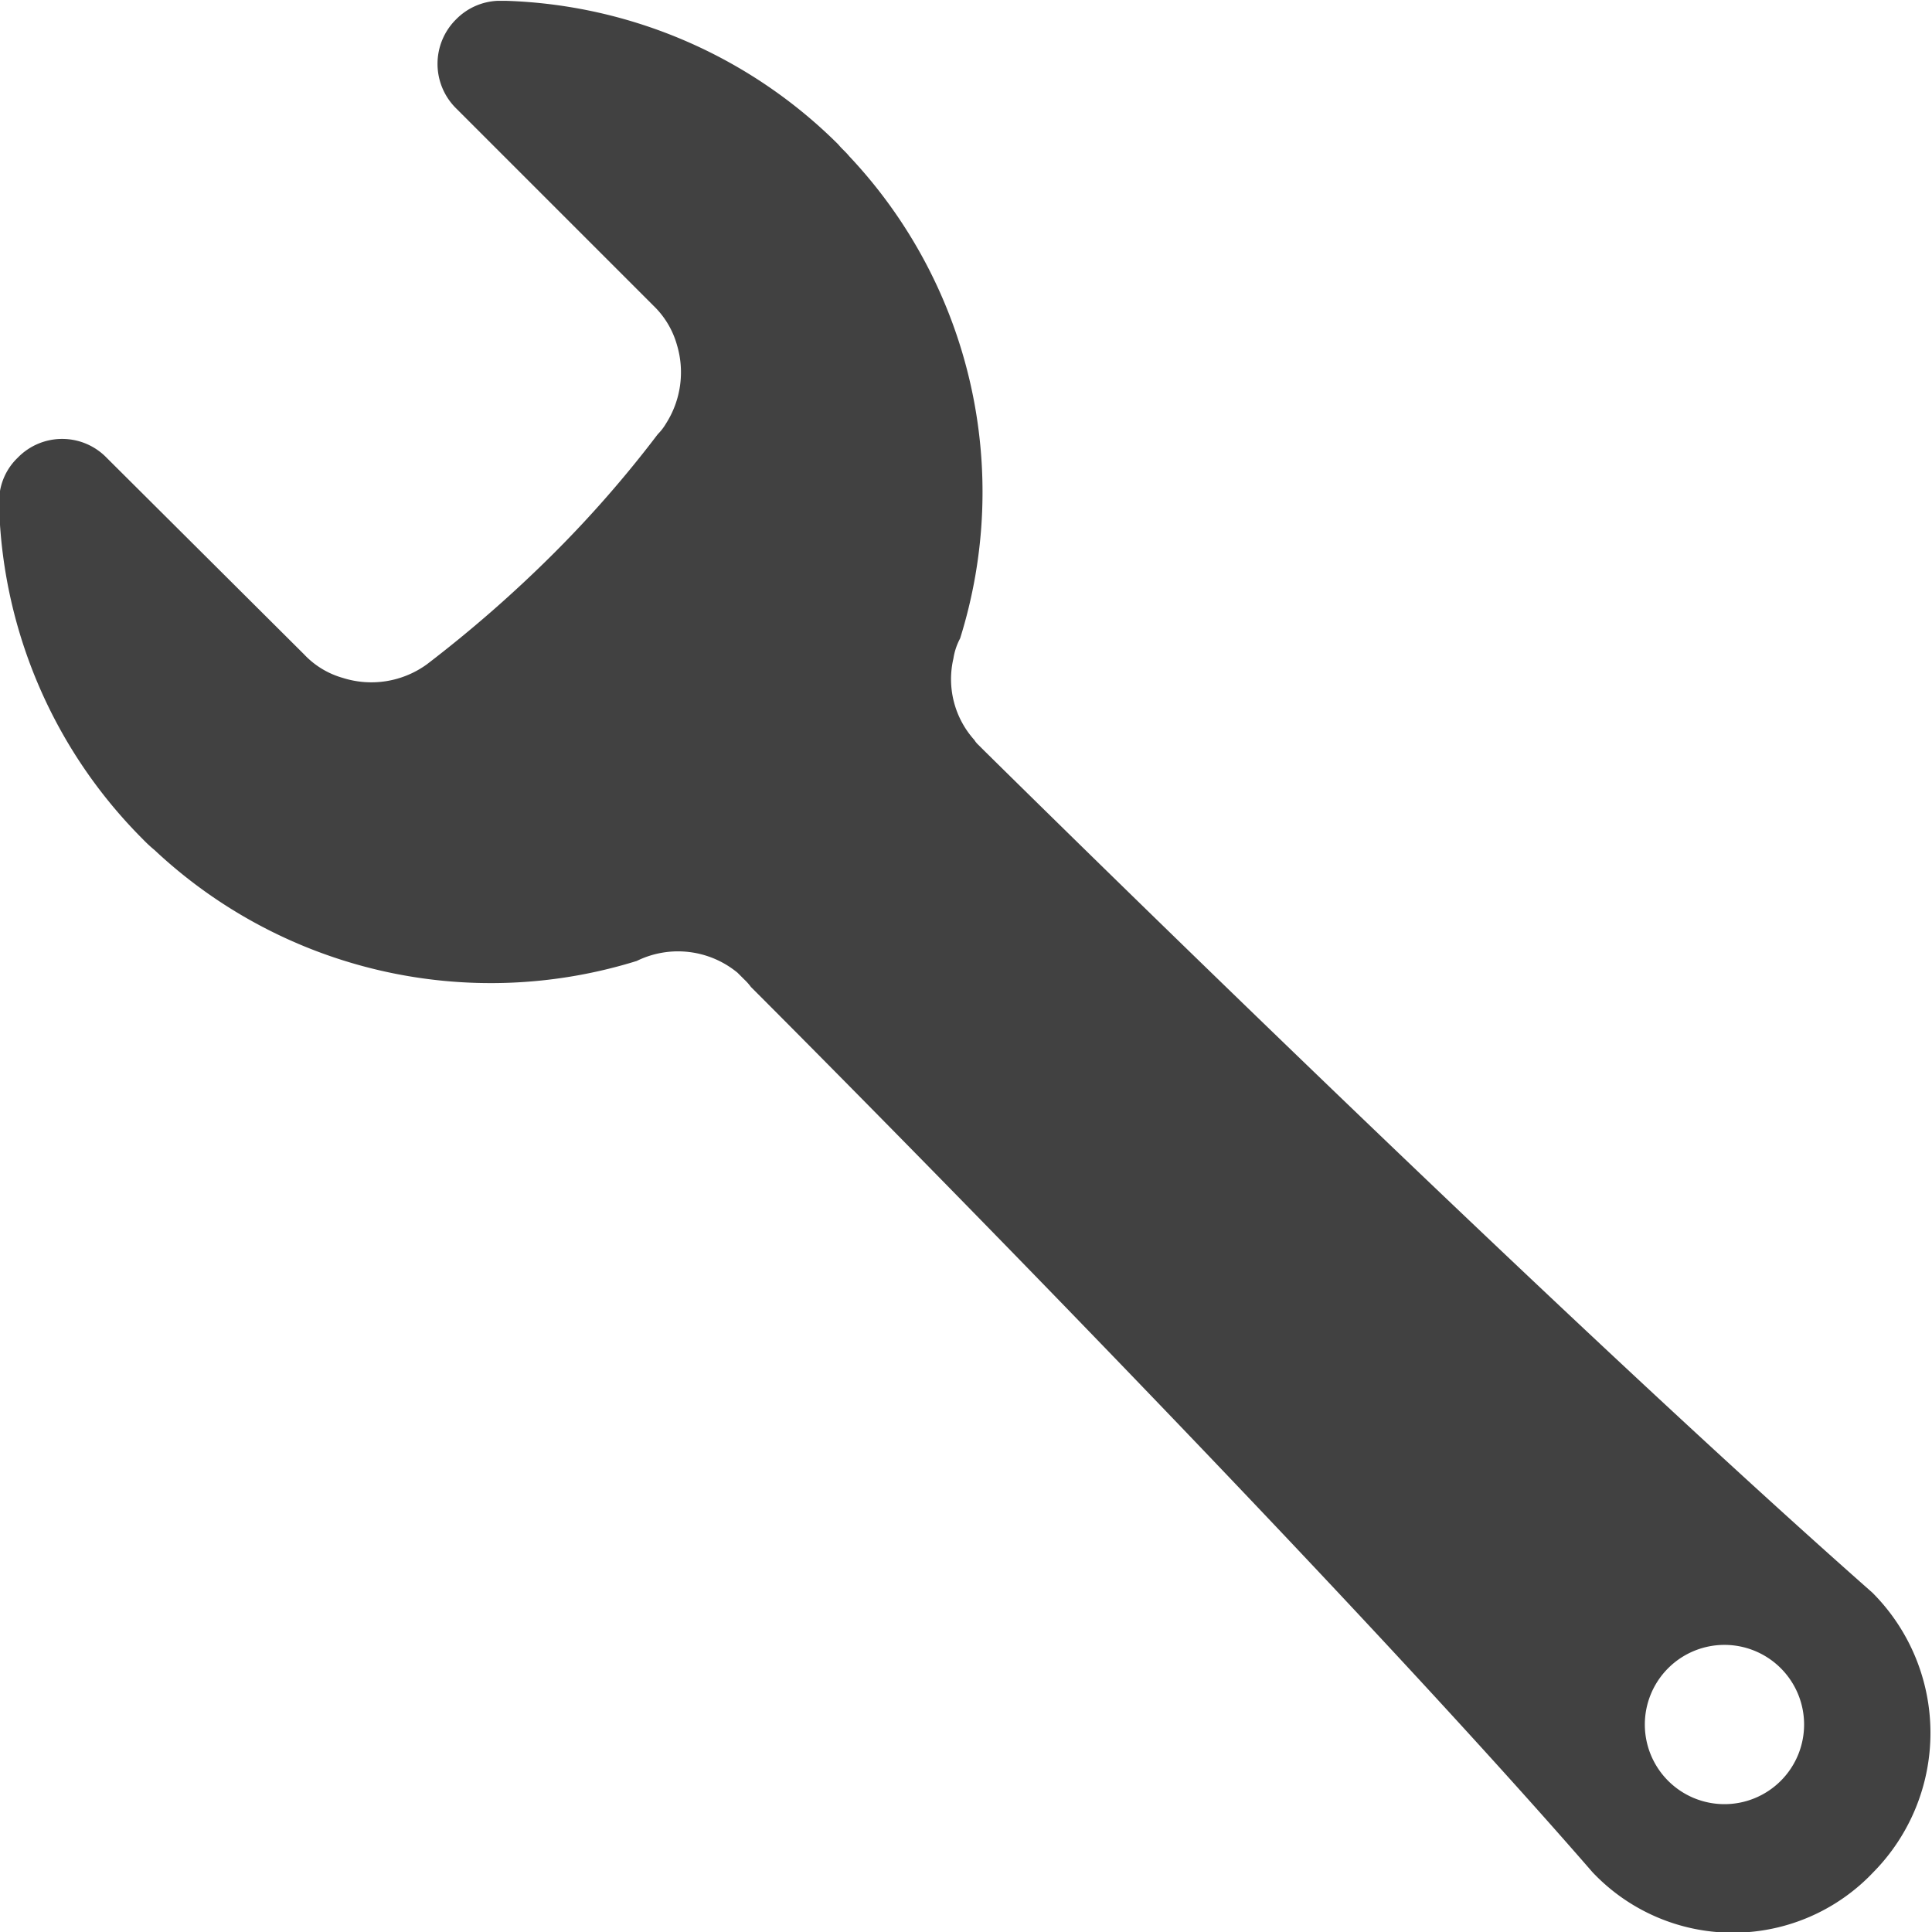 <svg xmlns="http://www.w3.org/2000/svg" width="23" height="23" viewBox="0 0 23 23">
<defs>
    <style>
      .cls-1 {
        fill: #414141;
        fill-rule: evenodd;
      }
    </style>
  </defs>
  <path id="Edit_Icon" data-name="Edit Icon" class="cls-1" d="M1024.03,2263.01h-0.11a0.737,0.737,0,0,0-.49.22,0.745,0.745,0,0,0,0,1.06l2.35,2.35a1.038,1.038,0,0,1,.28.47,1.133,1.133,0,0,1-.13.93,0.642,0.642,0,0,1-.1.13,13.7,13.7,0,0,1-1.24,1.42l-0.01.01a15.287,15.287,0,0,1-1.5,1.31,1.126,1.126,0,0,1-1,.16,1.008,1.008,0,0,1-.46-0.28l-2.35-2.34a0.737,0.737,0,0,0-1.06,0,0.717,0.717,0,0,0-.22.49h0v0.11h0a5.847,5.847,0,0,0,1.71,3.94,1.661,1.661,0,0,0,.14.13,5.852,5.852,0,0,0,5.74,1.32,1.114,1.114,0,0,1,1.2.14h0l0.08,0.08a0.647,0.647,0,0,1,.08.09h0c1.57,1.57,7.05,7.12,10.02,10.54a2.3,2.3,0,0,0,3.34,0,2.362,2.362,0,0,0-.01-3.33c-3.57-3.15-9.06-8.53-10.57-10.02l-0.07-.07a0.265,0.265,0,0,1-.05-0.06,1.083,1.083,0,0,1-.25-0.97,0.754,0.754,0,0,1,.08-0.24h0a5.828,5.828,0,0,0-1.32-5.74c-0.04-.05-0.09-0.09-0.13-0.14A5.871,5.871,0,0,0,1024.03,2263.01Zm15.17,21.19a0.948,0.948,0,1,1,0-1.34A0.948,0.948,0,0,1,1039.2,2284.2Z" transform="translate(-1018 -2263)"/>
</svg>

